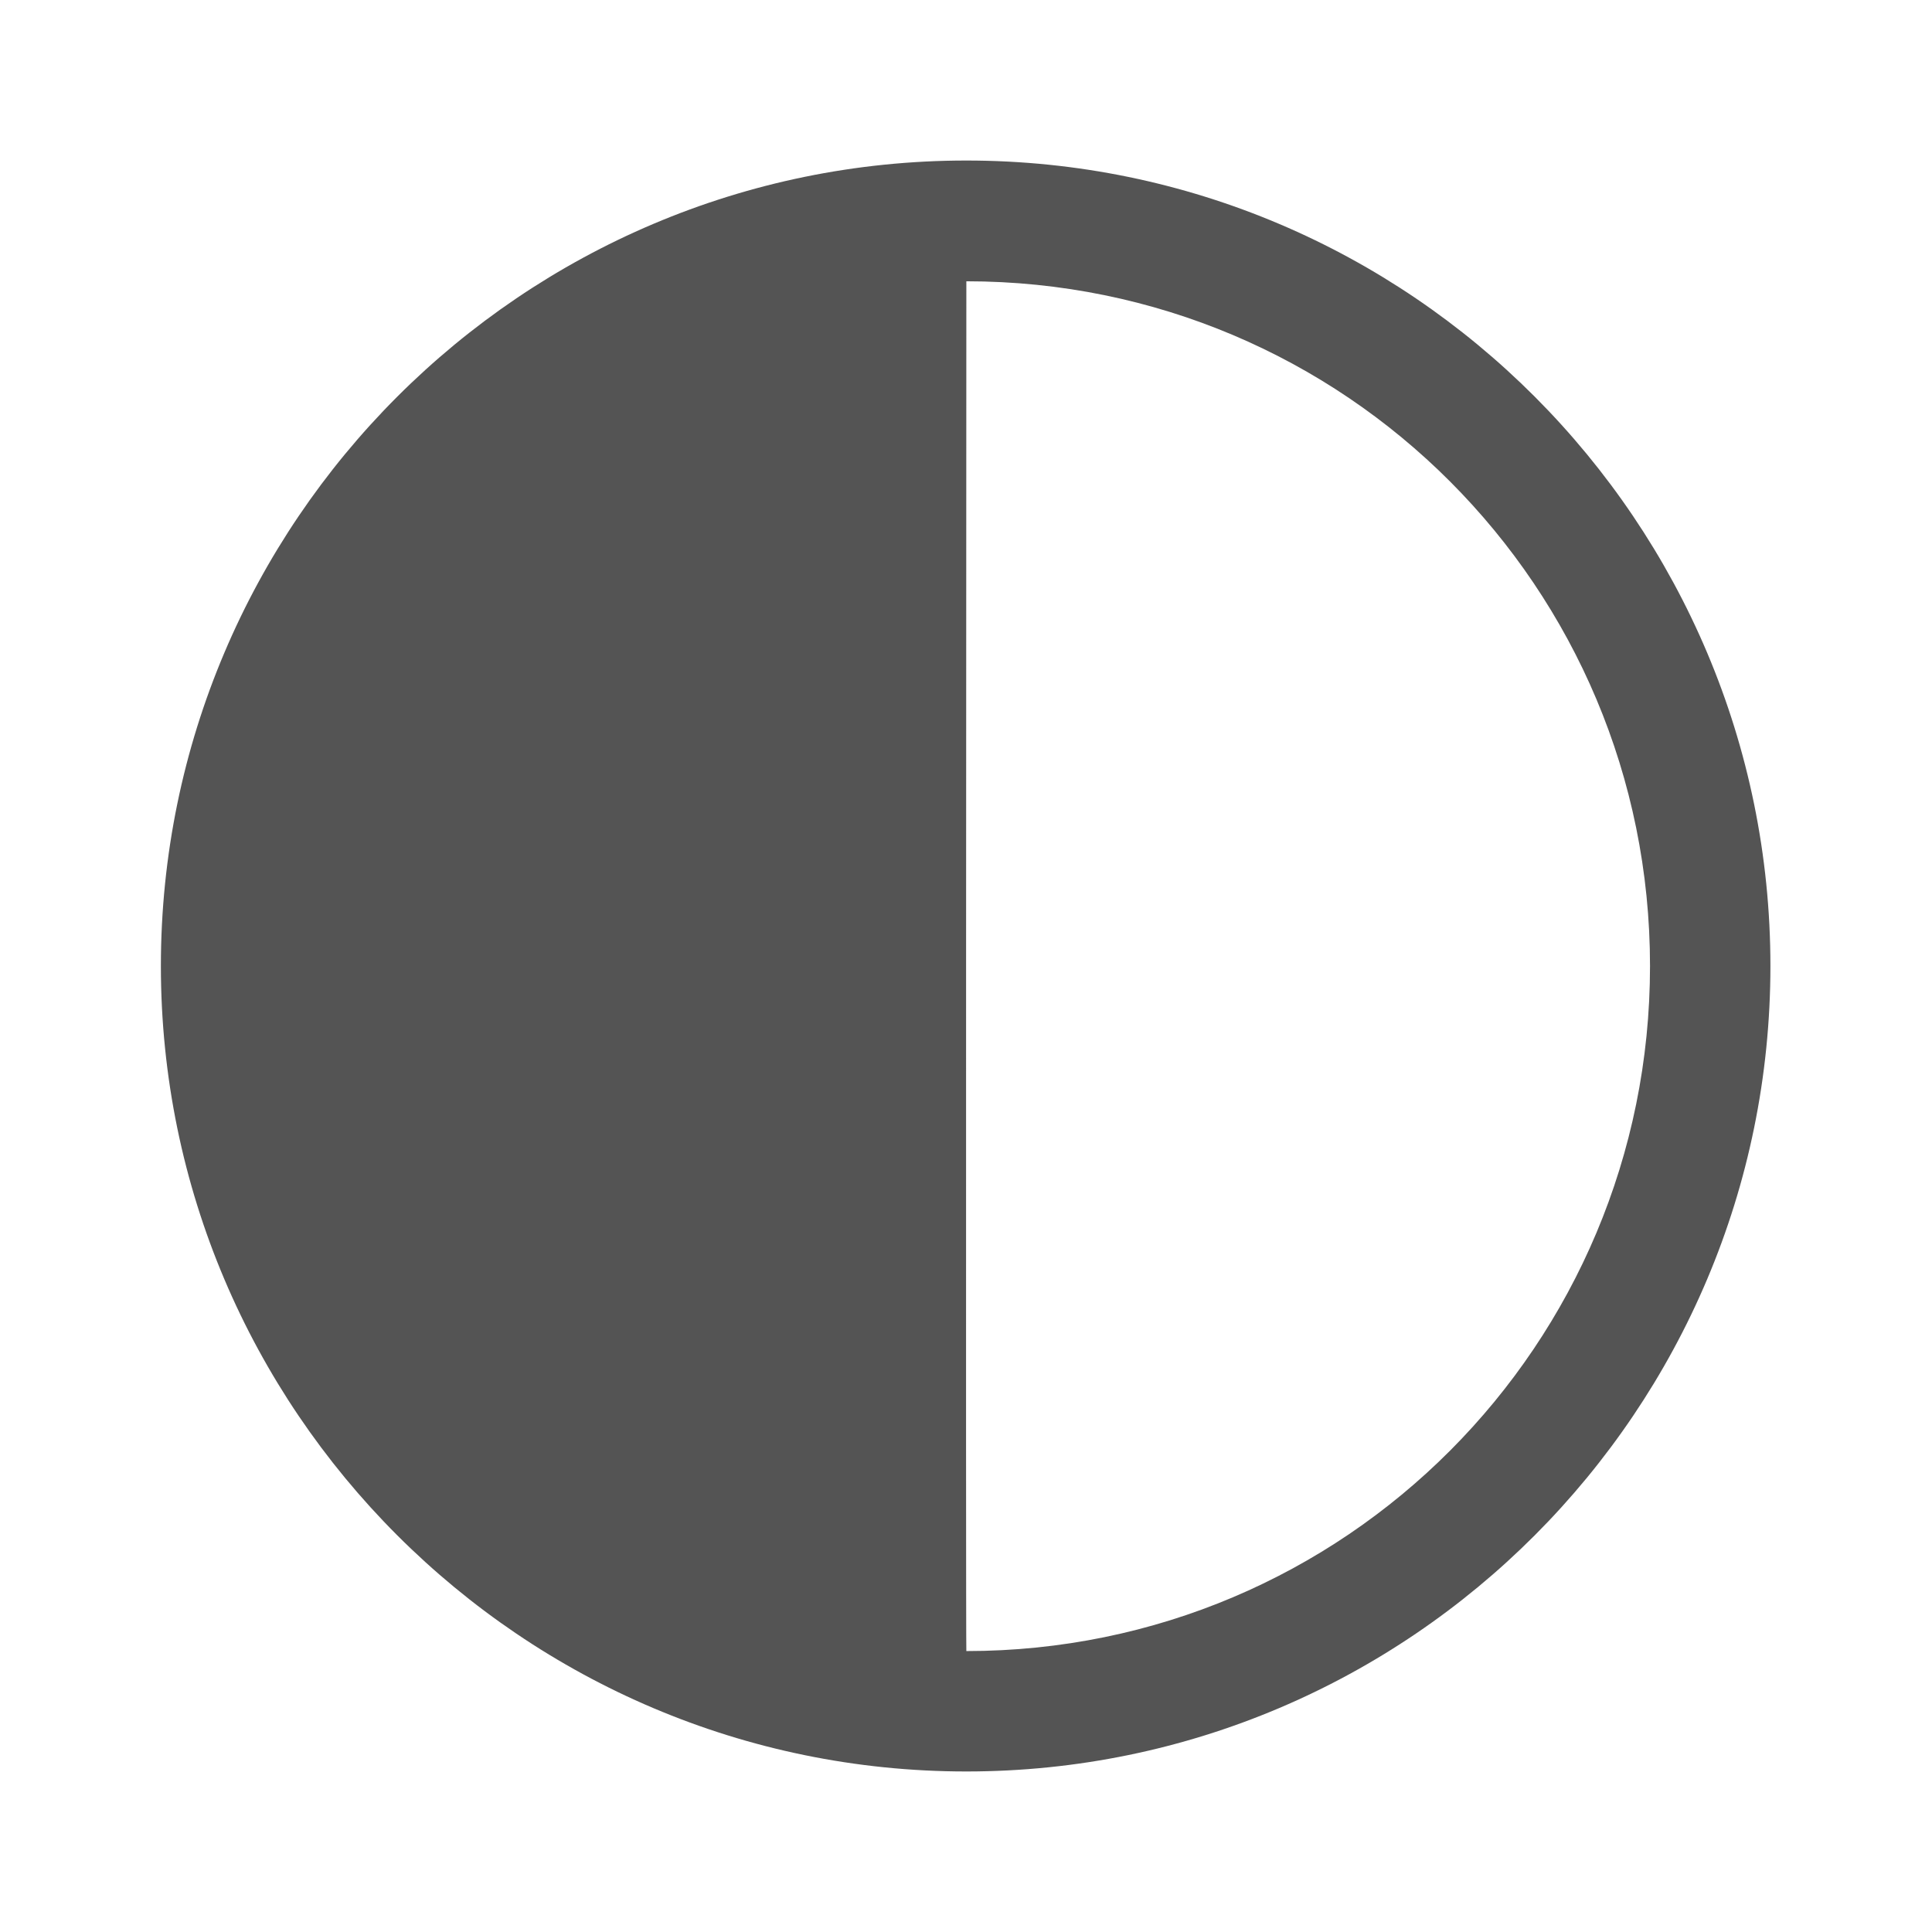 <svg width="22" xmlns="http://www.w3.org/2000/svg" height="22" viewBox="0 0 22 22" xmlns:xlink="http://www.w3.org/1999/xlink">
<path style="fill:#545454" d="M 11.004 1.828 C 5.949 1.828 1.832 5.945 1.832 11 C 1.832 16.055 5.949 20.172 11.004 20.172 C 16.059 20.172 20.16 16.055 20.16 11 C 20.16 5.945 16.059 1.828 11.004 1.828 Z M 11.004 3.203 C 15.316 3.203 18.789 6.688 18.789 11 C 18.789 15.312 15.316 18.801 11.004 18.801 C 10.996 18.766 11.004 3.203 11.004 3.203 Z "/>
</svg>
